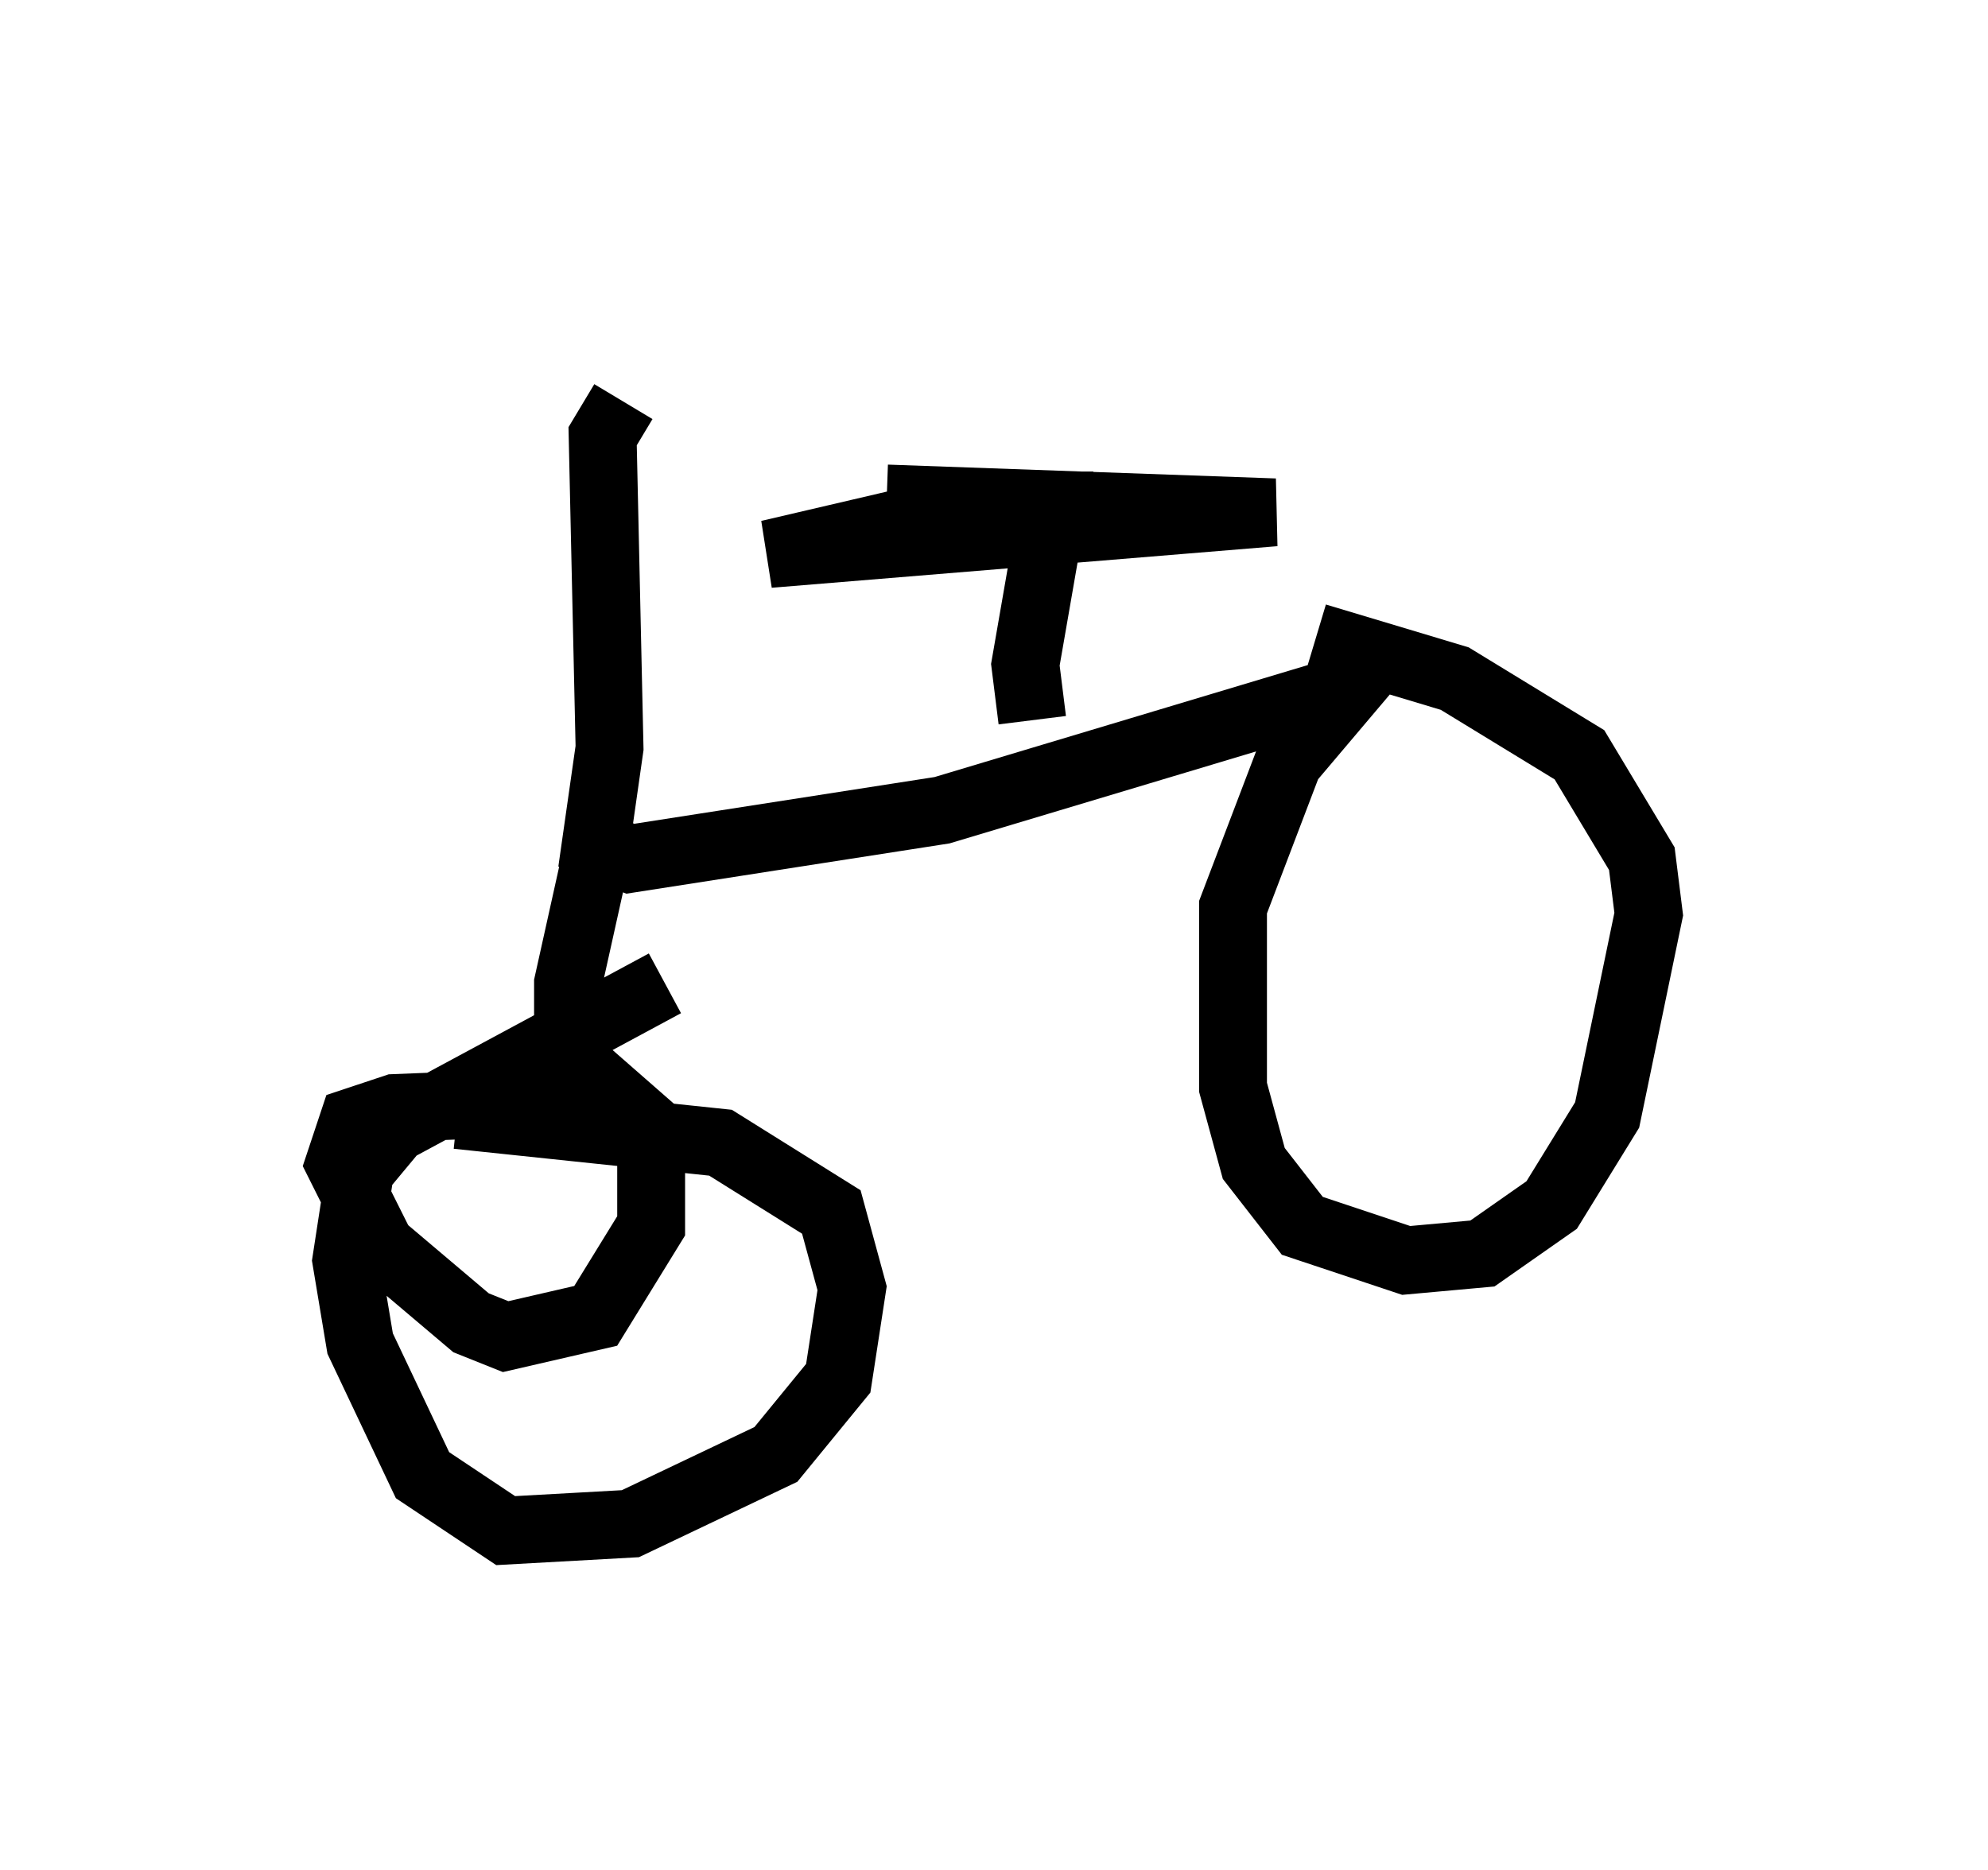 <?xml version="1.0" encoding="utf-8" ?>
<svg baseProfile="full" height="27.559" version="1.1" width="29.294" xmlns="http://www.w3.org/2000/svg" xmlns:ev="http://www.w3.org/2001/xml-events" xmlns:xlink="http://www.w3.org/1999/xlink"><defs /><rect fill="white" height="27.559" width="29.294" x="0" y="0" /><path d="M6.327, 5 m5.717, 2.552 m-2.858, -1.633 l-0.306, 0.51 0.102, 4.594 l-0.204, 1.429 0.51, 0.204 l4.594, -0.715 6.125, -1.838 m-11.229, 2.552 l-0.408, 1.838 0.0, 1.735 l-2.552, 0.102 -0.613, 0.204 l-0.204, 0.613 0.613, 1.225 l1.327, 1.123 0.51, 0.204 l1.327, -0.306 0.817, -1.327 l0.0, -1.429 -0.817, -0.715 l-0.817, 0.0 m12.148, -6.023 l-1.123, 1.327 -0.817, 2.144 l0.0, 2.654 0.306, 1.123 l0.715, 0.919 1.531, 0.51 l1.123, -0.102 1.021, -0.715 l0.817, -1.327 0.613, -2.96 l-0.102, -0.817 -0.919, -1.531 l-1.838, -1.123 -2.042, -0.613 m-9.596, 5.104 l-3.981, 2.144 -0.51, 0.613 l-0.204, 1.327 0.204, 1.225 l0.919, 1.94 1.225, 0.817 l1.838, -0.102 2.144, -1.021 l0.919, -1.123 0.204, -1.327 l-0.306, -1.123 -1.633, -1.021 l-3.879, -0.408 m8.473, -5.819 l-0.102, -0.817 0.408, -2.348 l-1.123, 0.0 -3.063, 0.715 l7.452, -0.613 -5.717, -0.204 " fill="none" stroke="black" stroke-width="1" /></svg>